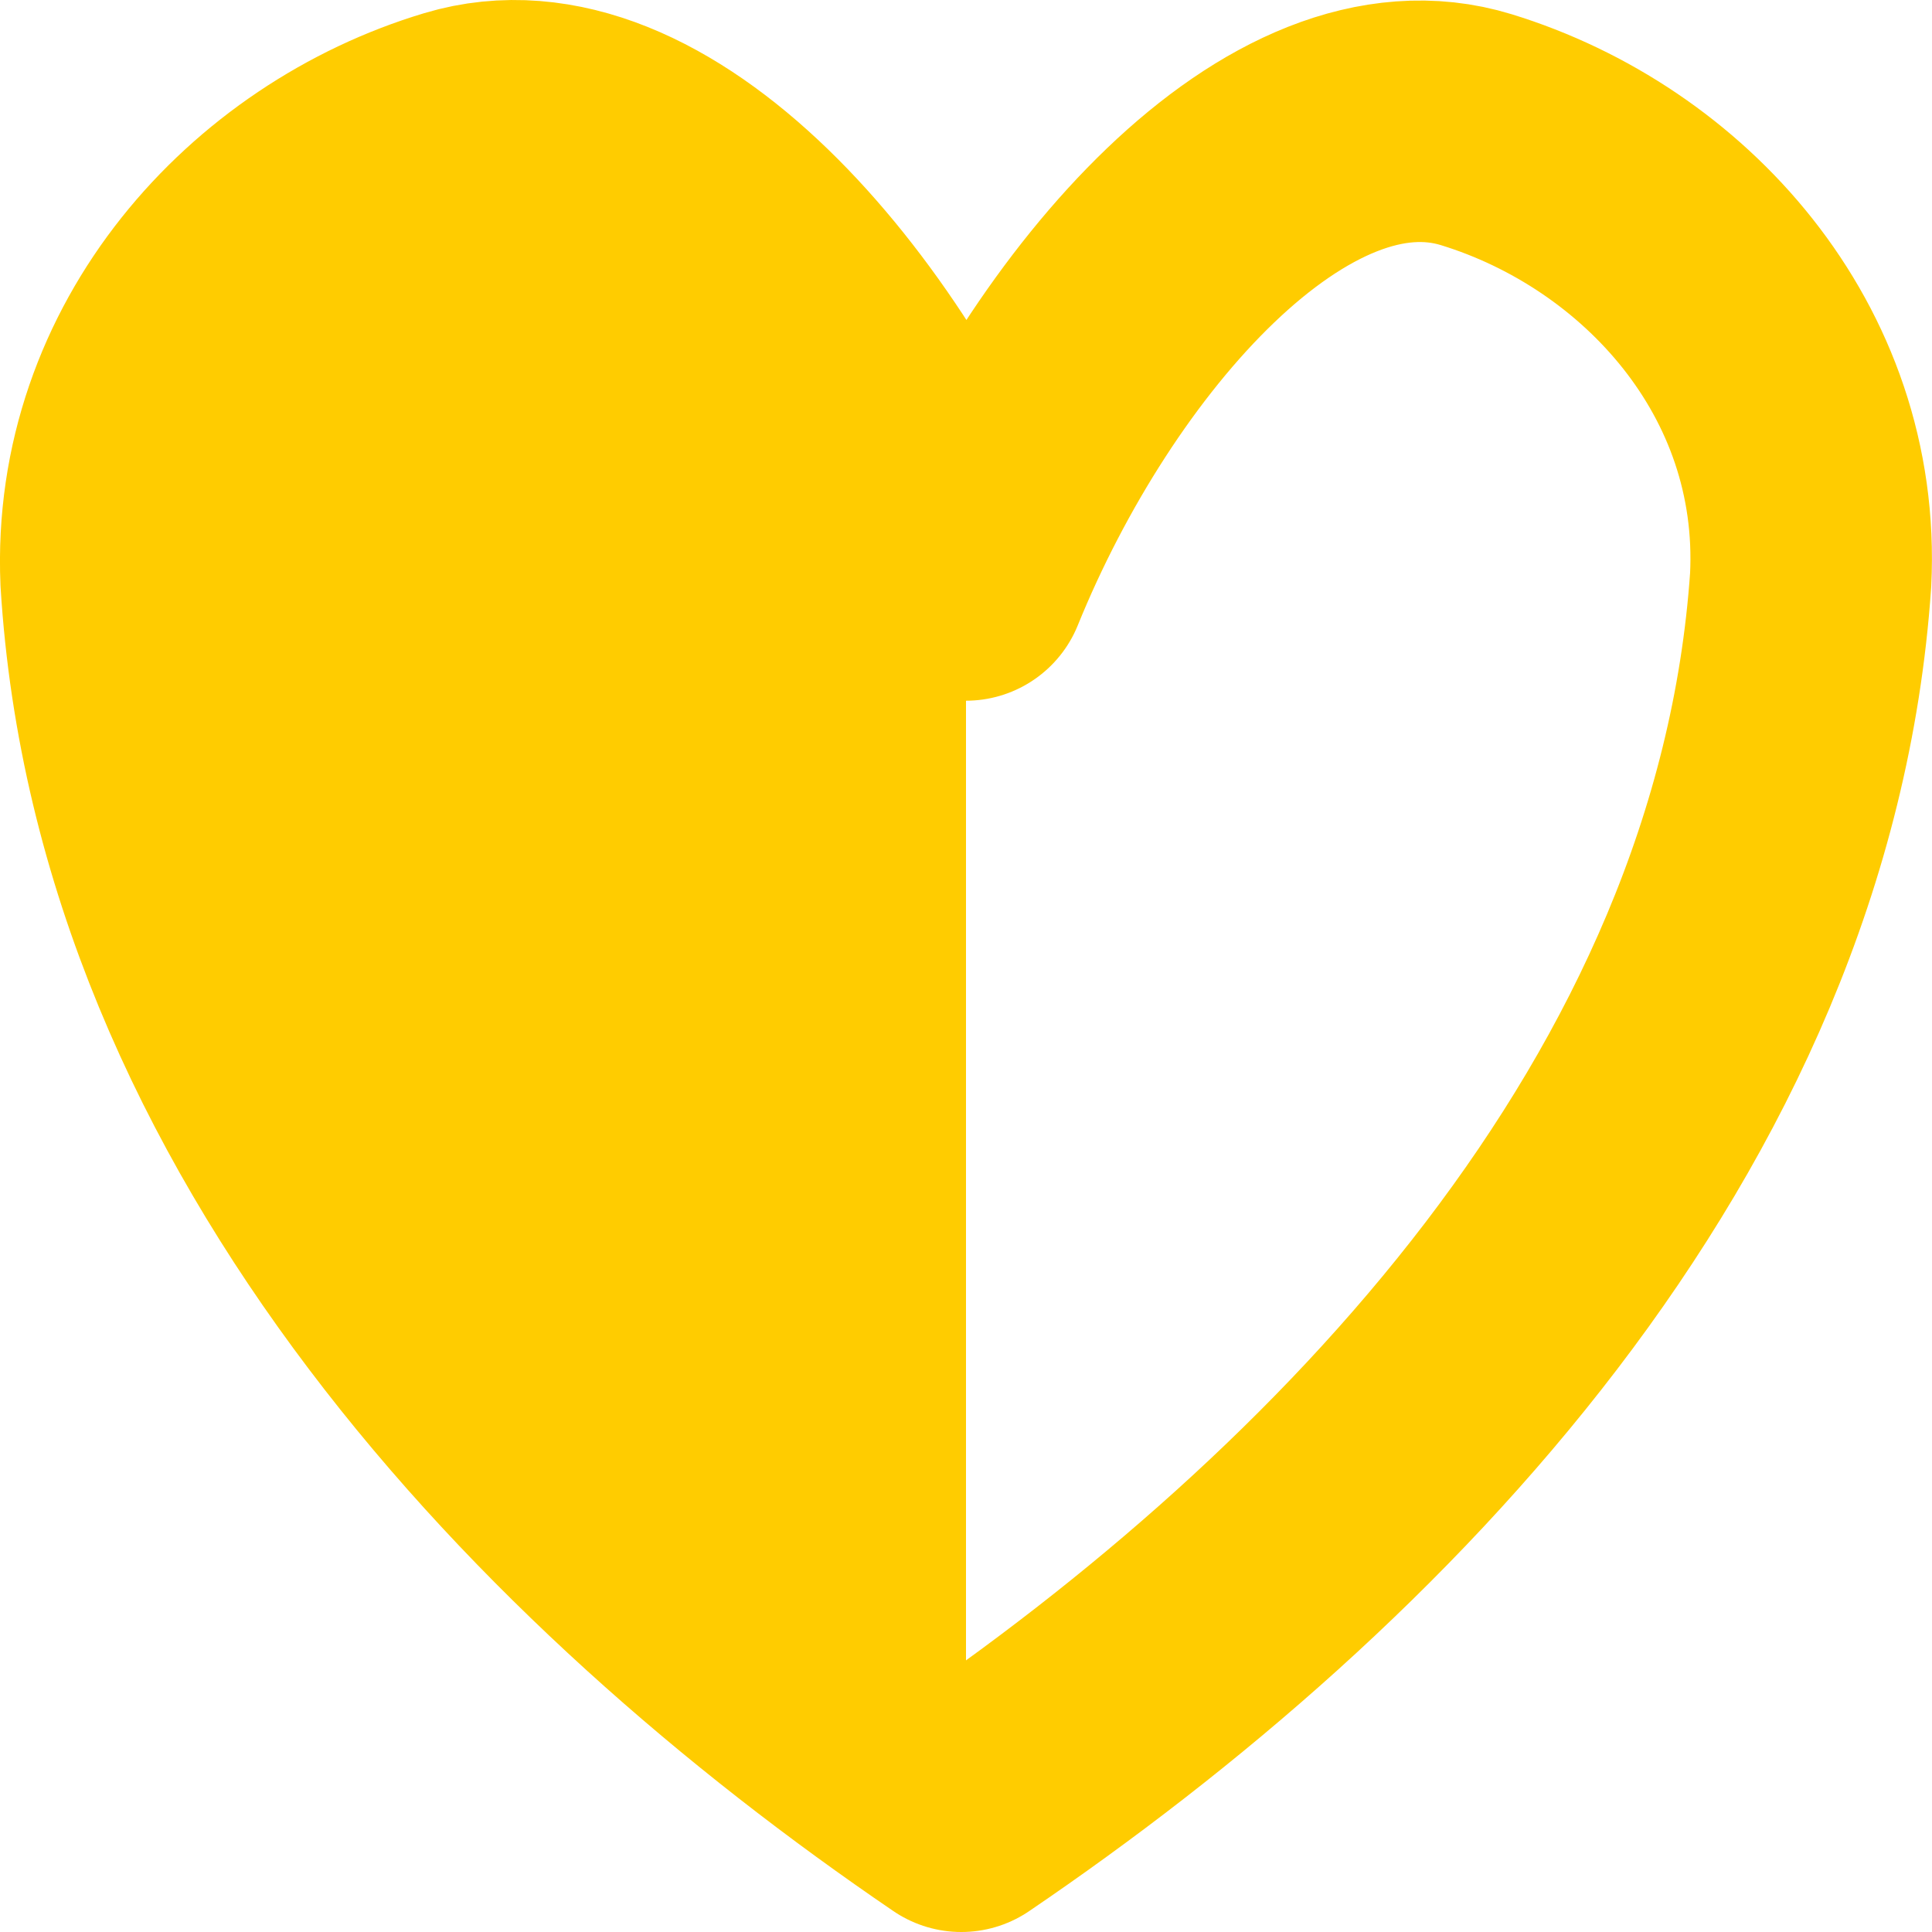 <?xml version="1.0" encoding="UTF-8" standalone="no"?>
<!-- Created with Inkscape (http://www.inkscape.org/) -->

<svg
   xmlns:dc="http://purl.org/dc/elements/1.1/"
   xmlns:cc="http://creativecommons.org/ns#"
   xmlns:rdf="http://www.w3.org/1999/02/22-rdf-syntax-ns#"
   xmlns:svg="http://www.w3.org/2000/svg"
   xmlns="http://www.w3.org/2000/svg"
   xmlns:sodipodi="http://sodipodi.sourceforge.net/DTD/sodipodi-0.dtd"
   xmlns:inkscape="http://www.inkscape.org/namespaces/inkscape"
   width="16"
   height="16"
   id="svg2"
   version="1.1"
   inkscape:version="0.48.3.1 r9886"
   sodipodi:docname="pr_enqueued.svg"
   inkscape:export-filename="/home/ethric/git/oyster/themes/default/pr_voted.png"
   inkscape:export-xdpi="90"
   inkscape:export-ydpi="90">
  <defs
     id="defs4" />
  <sodipodi:namedview
     id="base"
     pagecolor="#ffffff"
     bordercolor="#666666"
     borderopacity="1.0"
     inkscape:pageopacity="0.0"
     inkscape:pageshadow="2"
     inkscape:zoom="22.627417"
     inkscape:cx="2.708929"
     inkscape:cy="6.8502806"
     inkscape:document-units="px"
     inkscape:current-layer="layer1"
     showgrid="false"
     inkscape:window-width="1920"
     inkscape:window-height="1016"
     inkscape:window-x="0"
     inkscape:window-y="0"
     inkscape:window-maximized="1">
    <inkscape:grid
       type="xygrid"
       id="grid2985"
       empspacing="5"
       visible="true"
       enabled="true"
       snapvisiblegridlinesonly="true" />
  </sodipodi:namedview>
  <g
     inkscape:label="Ebene 1"
     inkscape:groupmode="layer"
     id="layer1"
     transform="translate(0,-1036.362)">
    <path
       id="path3771"
       style="fill:none;stroke:#ffcc00;stroke-width:2;stroke-linecap:round;stroke-linejoin:round;stroke-miterlimit:4;stroke-opacity:1;stroke-dasharray:none;fill-opacity:1"
       d="m 1.003,1041.165 c -0.078,-1.827 1.242,-3.27 2.797,-3.736 1.555,-0.467 3.338,1.585 4.199,3.736 0.877,-2.161 2.676,-4.205 4.227,-3.729 1.551,0.476 2.86,1.903 2.769,3.729 -0.306,4.449 -3.737,7.958 -7.034,10.197 -3.28,-2.233 -6.685,-5.745 -6.958,-10.197 z"
       inkscape:connector-curvature="0"
       sodipodi:nodetypes="cscsccc" />
    <path
       style="fill:#ffcc00;fill-opacity:1;stroke:none"
       d="m 8,4.344 0,10.438 -2.312,-1.312 -3.25,-3.562 -1.469,-3.938 0.188,-2.5 L 2.688,1.406 4.719,0.937 6.844,2.469 z"
       id="path3912"
       inkscape:connector-curvature="0"
       transform="translate(0,1036.362)"
       sodipodi:nodetypes="cccccccccc" />
  </g>
</svg>
